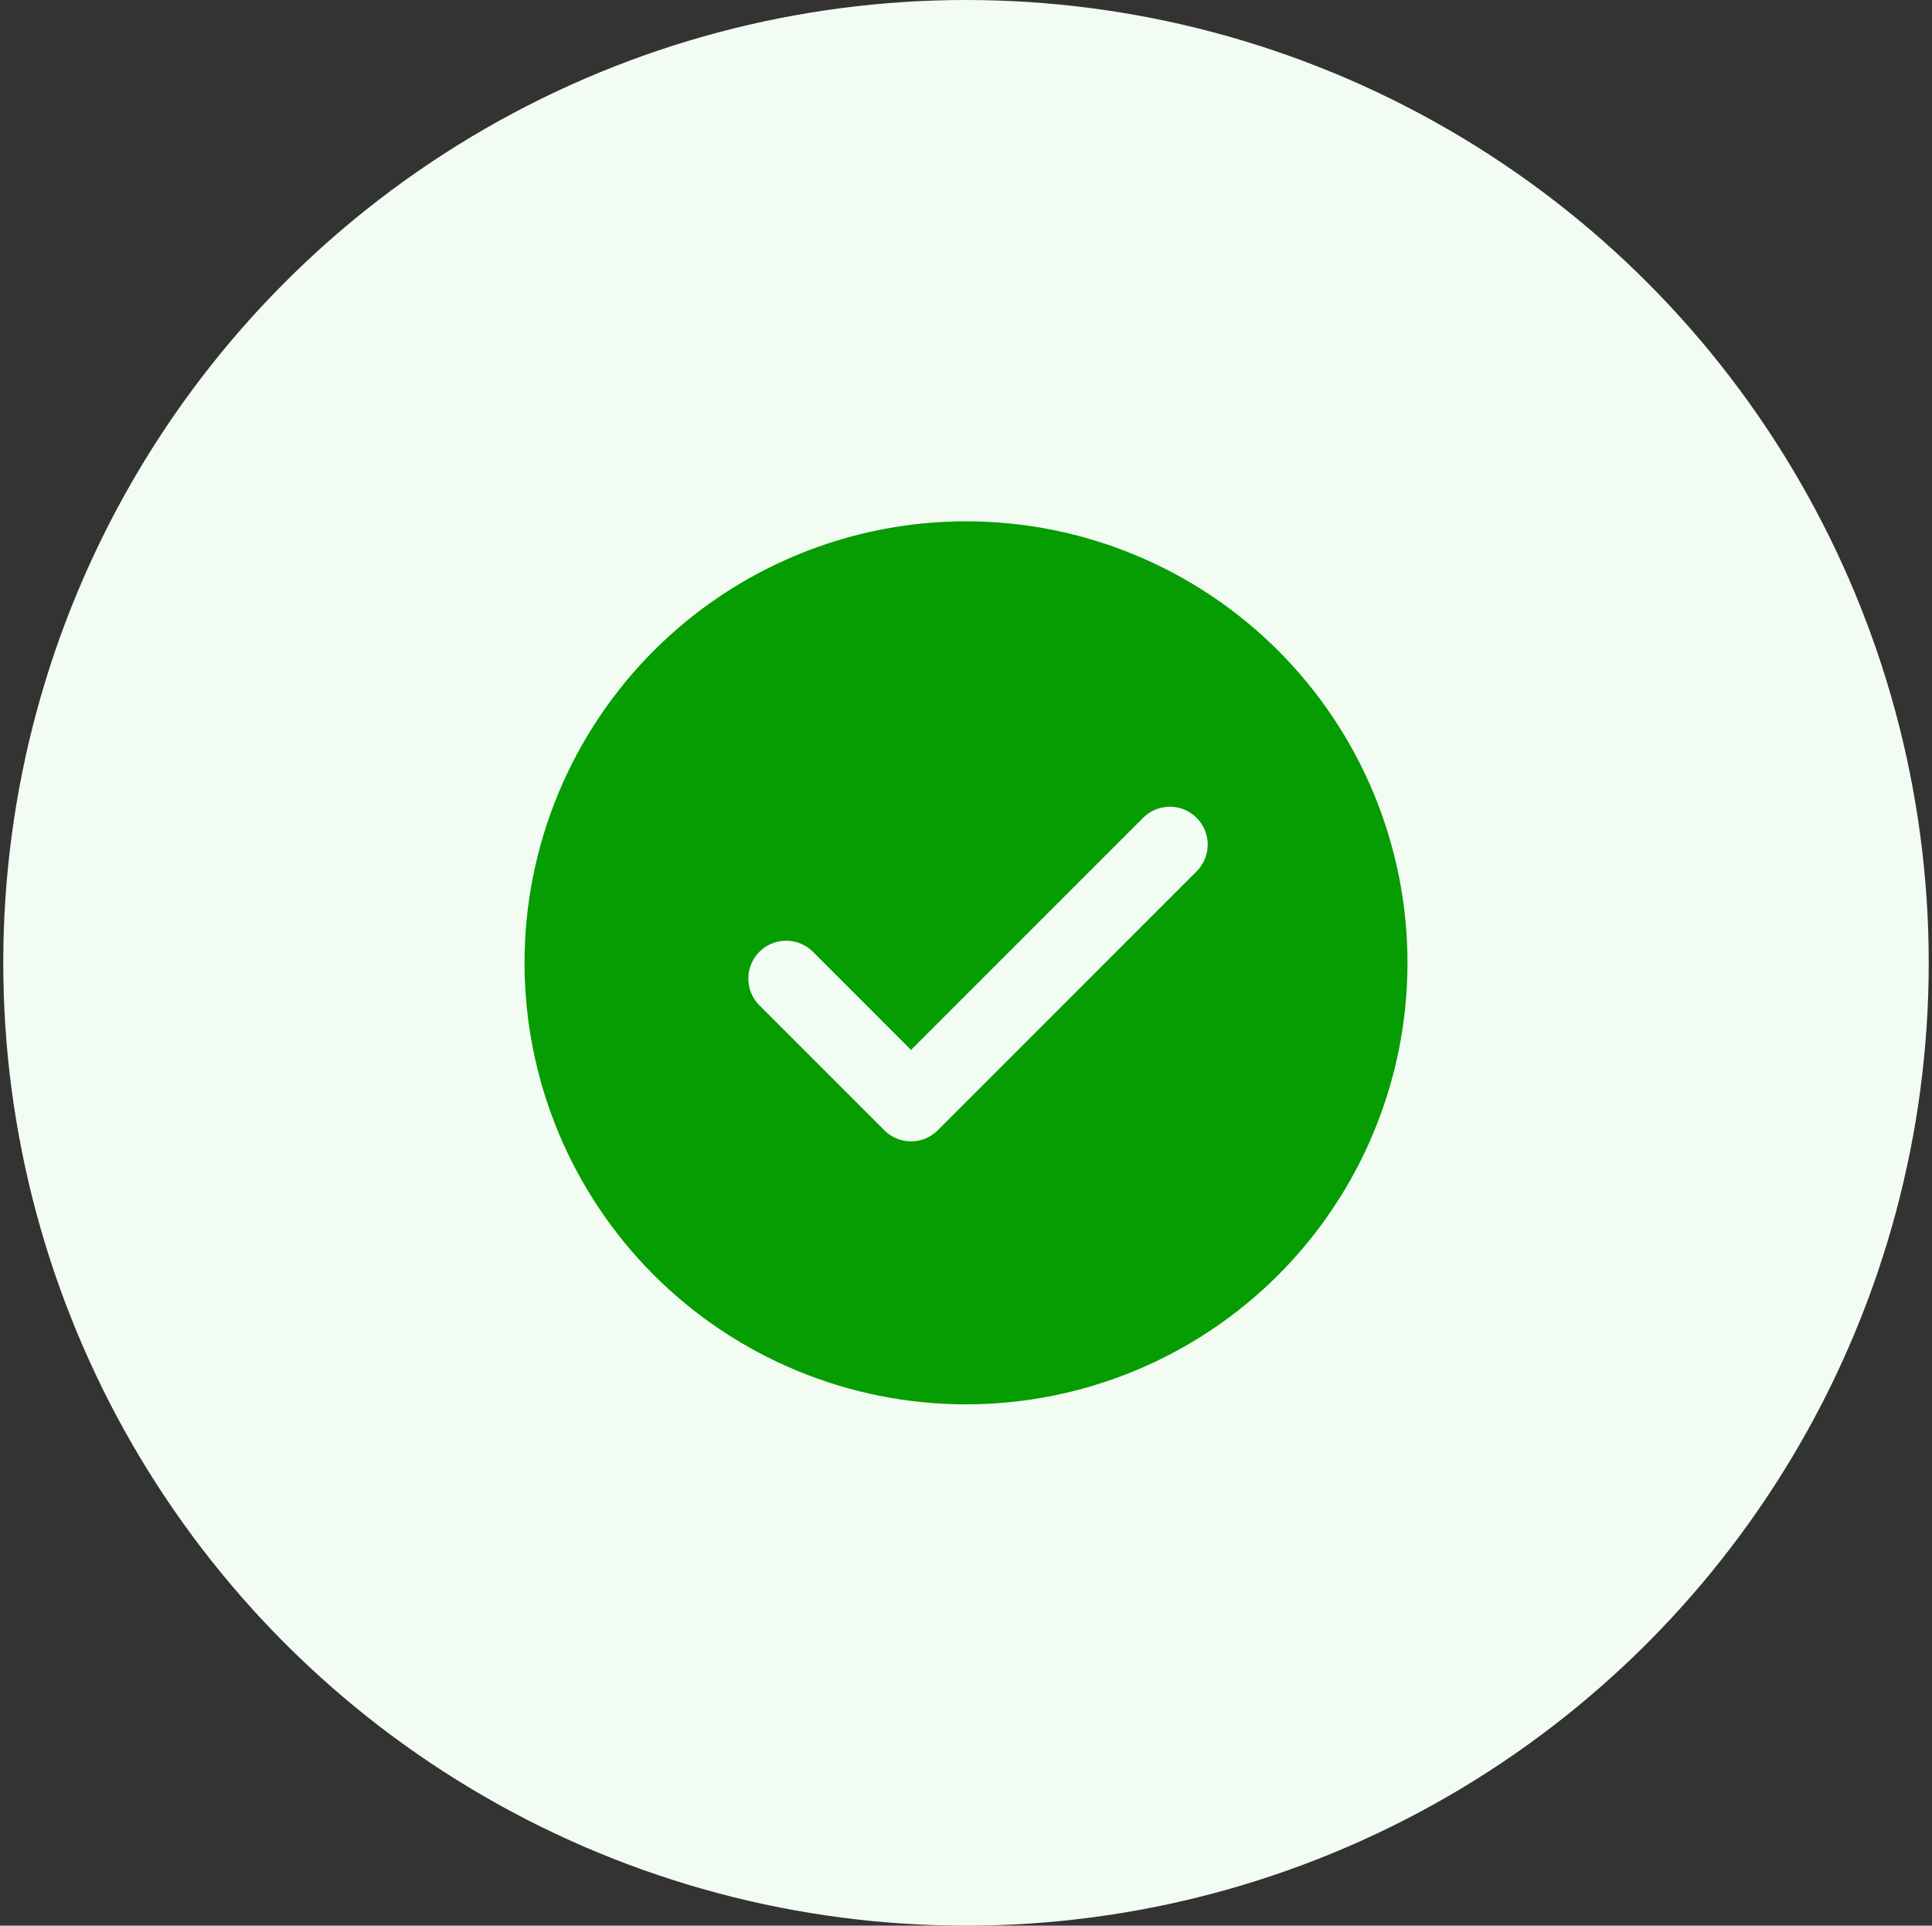 <svg width="296" height="295" viewBox="0 0 296 295" fill="none" xmlns="http://www.w3.org/2000/svg">
<rect x="0" y="0" width="296" height="295" fill="#333333" stroke="none"/>
<circle cx="148" cy="147.5" r="147.5" fill="#F3FCF2"/>
<g style="mix-blend-mode:multiply">
<ellipse cx="148.409" cy="147.5" rx="116.941" ry="116.533" fill="#F3FCF2"/>
</g>
<g style="mix-blend-mode:multiply">
<circle cx="148.002" cy="147.5" r="95.345" fill="#F3FCF2"/>
</g>
<path d="M148.001 79.862C165.94 79.862 183.144 86.988 195.829 99.673C208.513 112.358 215.64 129.562 215.64 147.5C215.64 165.439 208.513 182.643 195.829 195.328C183.144 208.012 165.94 215.139 148.001 215.139C130.063 215.139 112.859 208.012 100.174 195.328C87.489 182.643 80.363 165.439 80.363 147.5C80.363 129.562 87.489 112.358 100.174 99.673C112.859 86.988 130.063 79.862 148.001 79.862ZM139.576 160.844L124.55 145.809C124.012 145.271 123.372 144.844 122.668 144.552C121.965 144.261 121.21 144.11 120.449 144.11C119.687 144.11 118.932 144.261 118.229 144.552C117.525 144.844 116.885 145.271 116.347 145.809C115.259 146.897 114.648 148.373 114.648 149.911C114.648 151.45 115.259 152.925 116.347 154.013L135.479 173.145C136.016 173.686 136.655 174.116 137.359 174.409C138.063 174.702 138.818 174.853 139.58 174.853C140.343 174.853 141.098 174.702 141.802 174.409C142.506 174.116 143.145 173.686 143.682 173.145L183.299 133.519C183.845 132.982 184.279 132.343 184.577 131.638C184.874 130.933 185.029 130.176 185.033 129.411C185.036 128.645 184.888 127.887 184.597 127.179C184.306 126.471 183.878 125.828 183.337 125.287C182.796 124.745 182.154 124.316 181.446 124.024C180.739 123.732 179.98 123.583 179.215 123.586C178.45 123.589 177.693 123.743 176.987 124.04C176.282 124.336 175.642 124.77 175.105 125.315L139.576 160.844Z" fill="#059D02"/>
</svg>
